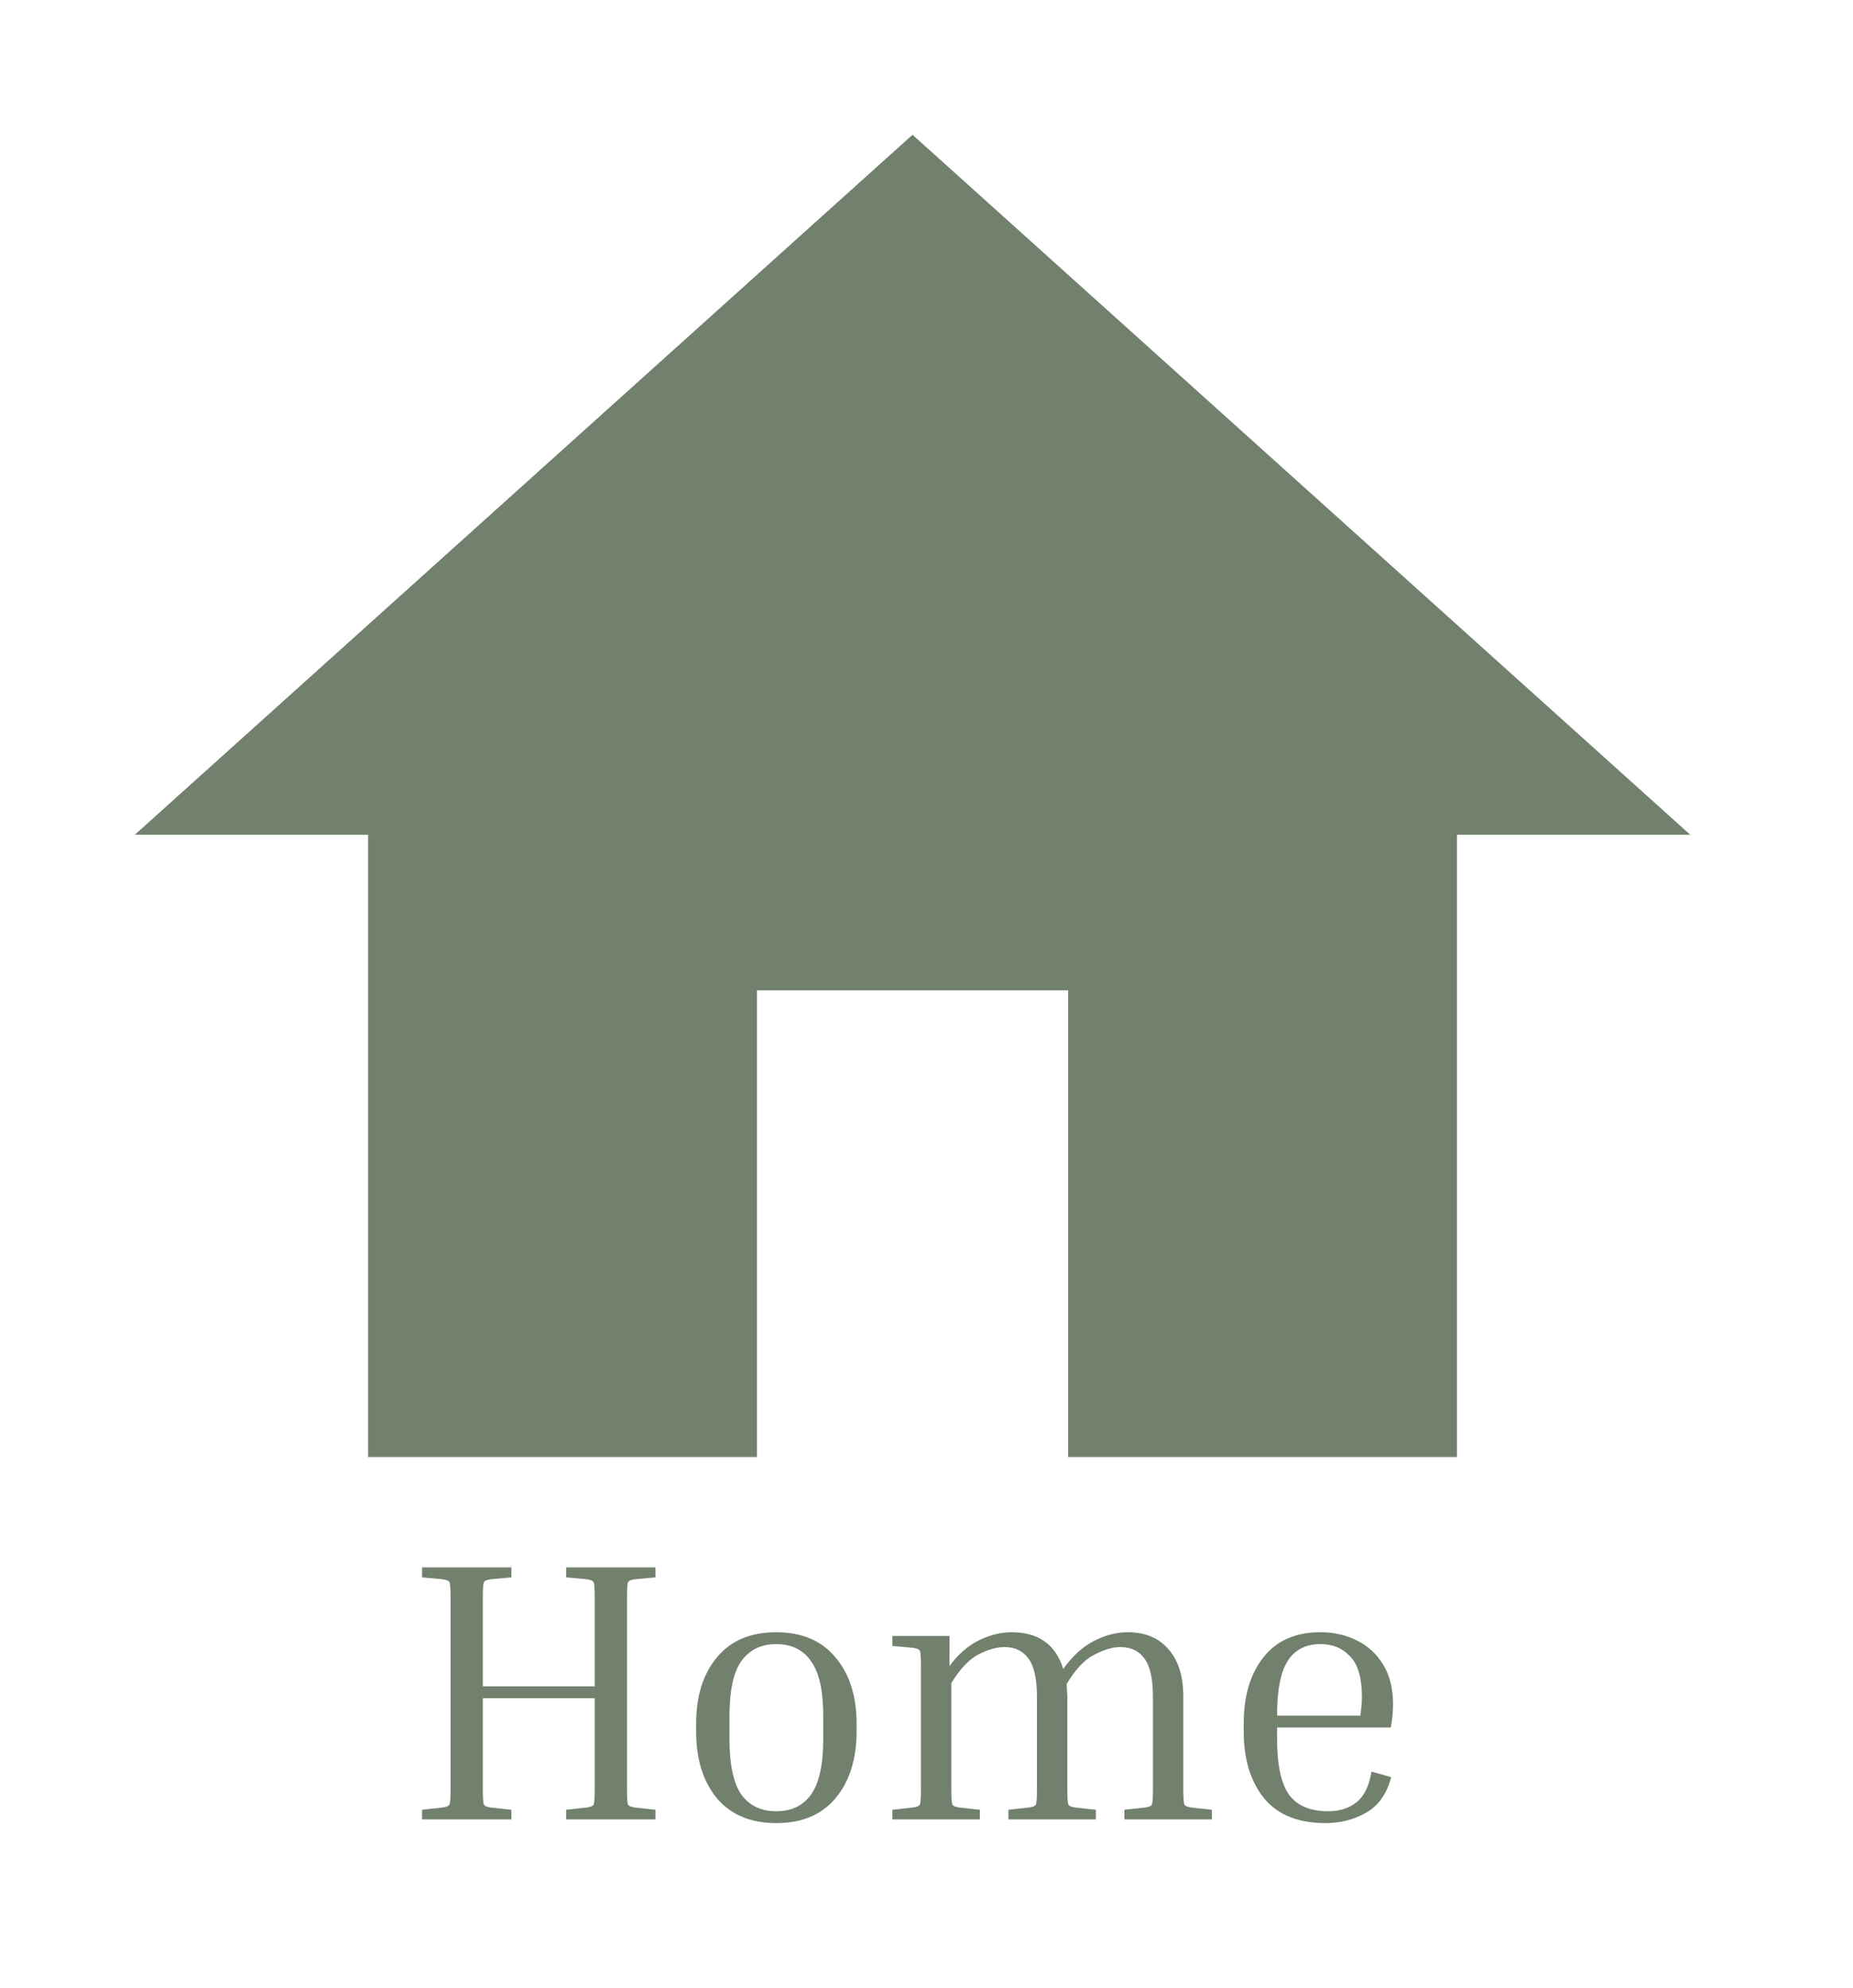 <svg width="55" height="59" viewBox="0 0 55 59" fill="none" xmlns="http://www.w3.org/2000/svg">
<g filter="url(#filter0_d_262_346)">
<path d="M22.468 39.245V25.394H31.703V39.245H43.245V20.777H50.171L27.085 0L4 20.777H10.926V39.245H22.468Z" fill="#71816D"/>
<path d="M19.456 49.714V50H16.805V49.714L17.41 49.648C17.528 49.633 17.598 49.604 17.619 49.56C17.642 49.516 17.652 49.366 17.652 49.109V46.403H14.331V49.109C14.331 49.366 14.341 49.516 14.364 49.56C14.386 49.604 14.455 49.633 14.572 49.648L15.178 49.714V50H12.527V49.714L13.132 49.648C13.249 49.633 13.319 49.604 13.341 49.56C13.363 49.516 13.373 49.366 13.373 49.109V43.411C13.373 43.154 13.363 43.004 13.341 42.96C13.319 42.916 13.249 42.887 13.132 42.872L12.527 42.817V42.52H15.178V42.817L14.572 42.872C14.455 42.887 14.386 42.916 14.364 42.96C14.341 43.004 14.331 43.154 14.331 43.411V46.051H17.652V43.411C17.652 43.154 17.642 43.004 17.619 42.96C17.598 42.916 17.528 42.887 17.41 42.872L16.805 42.817V42.52H19.456V42.817L18.852 42.872C18.734 42.887 18.665 42.916 18.642 42.96C18.62 43.004 18.61 43.154 18.61 43.411V49.109C18.61 49.366 18.62 49.516 18.642 49.56C18.665 49.604 18.734 49.633 18.852 49.648L19.456 49.714ZM25.425 47.162V47.382C25.425 48.211 25.216 48.874 24.798 49.373C24.387 49.864 23.801 50.11 23.038 50.11C22.283 50.11 21.696 49.864 21.278 49.373C20.867 48.874 20.662 48.211 20.662 47.382V47.162C20.662 46.341 20.867 45.684 21.278 45.193C21.689 44.694 22.275 44.445 23.038 44.445C23.801 44.445 24.387 44.694 24.798 45.193C25.216 45.684 25.425 46.341 25.425 47.162ZM24.435 46.942C24.435 46.179 24.314 45.633 24.072 45.303C23.837 44.966 23.493 44.797 23.038 44.797C22.591 44.797 22.246 44.966 22.004 45.303C21.769 45.633 21.652 46.179 21.652 46.942V47.602C21.652 48.372 21.769 48.926 22.004 49.263C22.246 49.593 22.591 49.758 23.038 49.758C23.493 49.758 23.837 49.593 24.072 49.263C24.314 48.926 24.435 48.372 24.435 47.602V46.942ZM32.527 49.714V50H29.931V49.714L30.536 49.648C30.653 49.633 30.723 49.604 30.745 49.56C30.767 49.516 30.778 49.366 30.778 49.109V46.37C30.778 45.827 30.694 45.446 30.525 45.226C30.364 44.999 30.125 44.885 29.81 44.885C29.583 44.885 29.326 44.958 29.04 45.105C28.761 45.252 28.494 45.534 28.237 45.952V49.109C28.237 49.366 28.248 49.516 28.27 49.56C28.292 49.604 28.362 49.633 28.479 49.648L29.084 49.714V50H26.488V49.714L27.093 49.648C27.21 49.633 27.28 49.604 27.302 49.56C27.324 49.516 27.335 49.366 27.335 49.109V45.446C27.335 45.189 27.324 45.039 27.302 44.995C27.28 44.951 27.21 44.922 27.093 44.907L26.488 44.852V44.555H28.182V45.446C28.439 45.101 28.728 44.848 29.051 44.687C29.381 44.526 29.707 44.445 30.03 44.445C30.822 44.445 31.332 44.808 31.559 45.534C31.83 45.153 32.131 44.878 32.461 44.709C32.798 44.533 33.136 44.445 33.473 44.445C33.994 44.445 34.397 44.614 34.683 44.951C34.976 45.281 35.123 45.75 35.123 46.359V49.109C35.123 49.366 35.134 49.516 35.156 49.56C35.178 49.604 35.248 49.633 35.365 49.648L35.97 49.714V50H33.374V49.714L33.979 49.648C34.096 49.633 34.166 49.604 34.188 49.56C34.21 49.516 34.221 49.366 34.221 49.109V46.37C34.221 45.827 34.137 45.446 33.968 45.226C33.807 44.999 33.568 44.885 33.253 44.885C33.026 44.885 32.765 44.962 32.472 45.116C32.186 45.263 31.915 45.552 31.658 45.985C31.665 46.044 31.669 46.106 31.669 46.172C31.676 46.231 31.68 46.293 31.68 46.359V49.109C31.68 49.366 31.691 49.516 31.713 49.56C31.735 49.604 31.805 49.633 31.922 49.648L32.527 49.714ZM41.293 48.746C41.161 49.245 40.912 49.597 40.545 49.802C40.186 50.007 39.786 50.11 39.346 50.11C38.532 50.11 37.923 49.864 37.52 49.373C37.117 48.874 36.915 48.211 36.915 47.382V47.162C36.915 46.341 37.109 45.684 37.498 45.193C37.887 44.694 38.452 44.445 39.192 44.445C39.588 44.445 39.947 44.526 40.27 44.687C40.6 44.848 40.861 45.087 41.051 45.402C41.249 45.717 41.348 46.11 41.348 46.579C41.348 46.799 41.326 47.03 41.282 47.272H37.905V47.602C37.905 48.372 38.023 48.926 38.257 49.263C38.499 49.593 38.888 49.758 39.423 49.758C39.761 49.758 40.039 49.67 40.259 49.494C40.486 49.318 40.637 49.014 40.71 48.581L41.293 48.746ZM39.192 44.797C38.76 44.797 38.437 44.962 38.224 45.292C38.011 45.622 37.905 46.165 37.905 46.92H40.38V46.887C40.395 46.792 40.406 46.7 40.413 46.612C40.42 46.517 40.424 46.432 40.424 46.359C40.424 45.809 40.31 45.413 40.083 45.171C39.856 44.922 39.559 44.797 39.192 44.797Z" fill="#71816D"/>
</g>
<defs>
<filter id="filter0_d_262_346" x="0" y="0" width="54.171" height="58.11" filterUnits="userSpaceOnUse" color-interpolation-filters="sRGB">
<feFlood flood-opacity="0" result="BackgroundImageFix"/>
<feColorMatrix in="SourceAlpha" type="matrix" values="0 0 0 0 0 0 0 0 0 0 0 0 0 0 0 0 0 0 127 0" result="hardAlpha"/>
<feOffset dy="4"/>
<feGaussianBlur stdDeviation="2"/>
<feComposite in2="hardAlpha" operator="out"/>
<feColorMatrix type="matrix" values="0 0 0 0 0 0 0 0 0 0 0 0 0 0 0 0 0 0 0.25 0"/>
<feBlend mode="normal" in2="BackgroundImageFix" result="effect1_dropShadow_262_346"/>
<feBlend mode="normal" in="SourceGraphic" in2="effect1_dropShadow_262_346" result="shape"/>
</filter>
</defs>
</svg>
